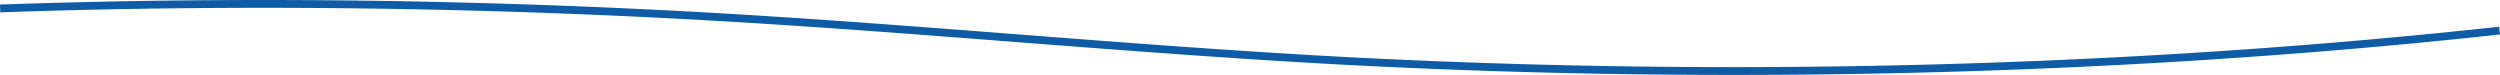 <svg xmlns="http://www.w3.org/2000/svg" width="1920.43" height="57.553"><path data-name="Path 66" d="M1920.105 23.5c-46.883 5.119-95.145 9.678-143.446 13.549a5389.607 5389.607 0 01-146.523 9.708 5658.383 5658.383 0 01-148.671 5.843 5750.452 5750.452 0 01-300.343-.014 5631.13 5631.13 0 01-149.823-5.919c-84.811-4.543-169.6-11.1-251.589-17.437h-.056c-73.083-5.65-148.656-11.493-224.021-15.894A6082.792 6082.792 0 00202.033 3C134.206 3 66.267 4.173.106 6.486" fill="none" stroke="#0e5ca5" stroke-miterlimit="10" stroke-width="6"/></svg>